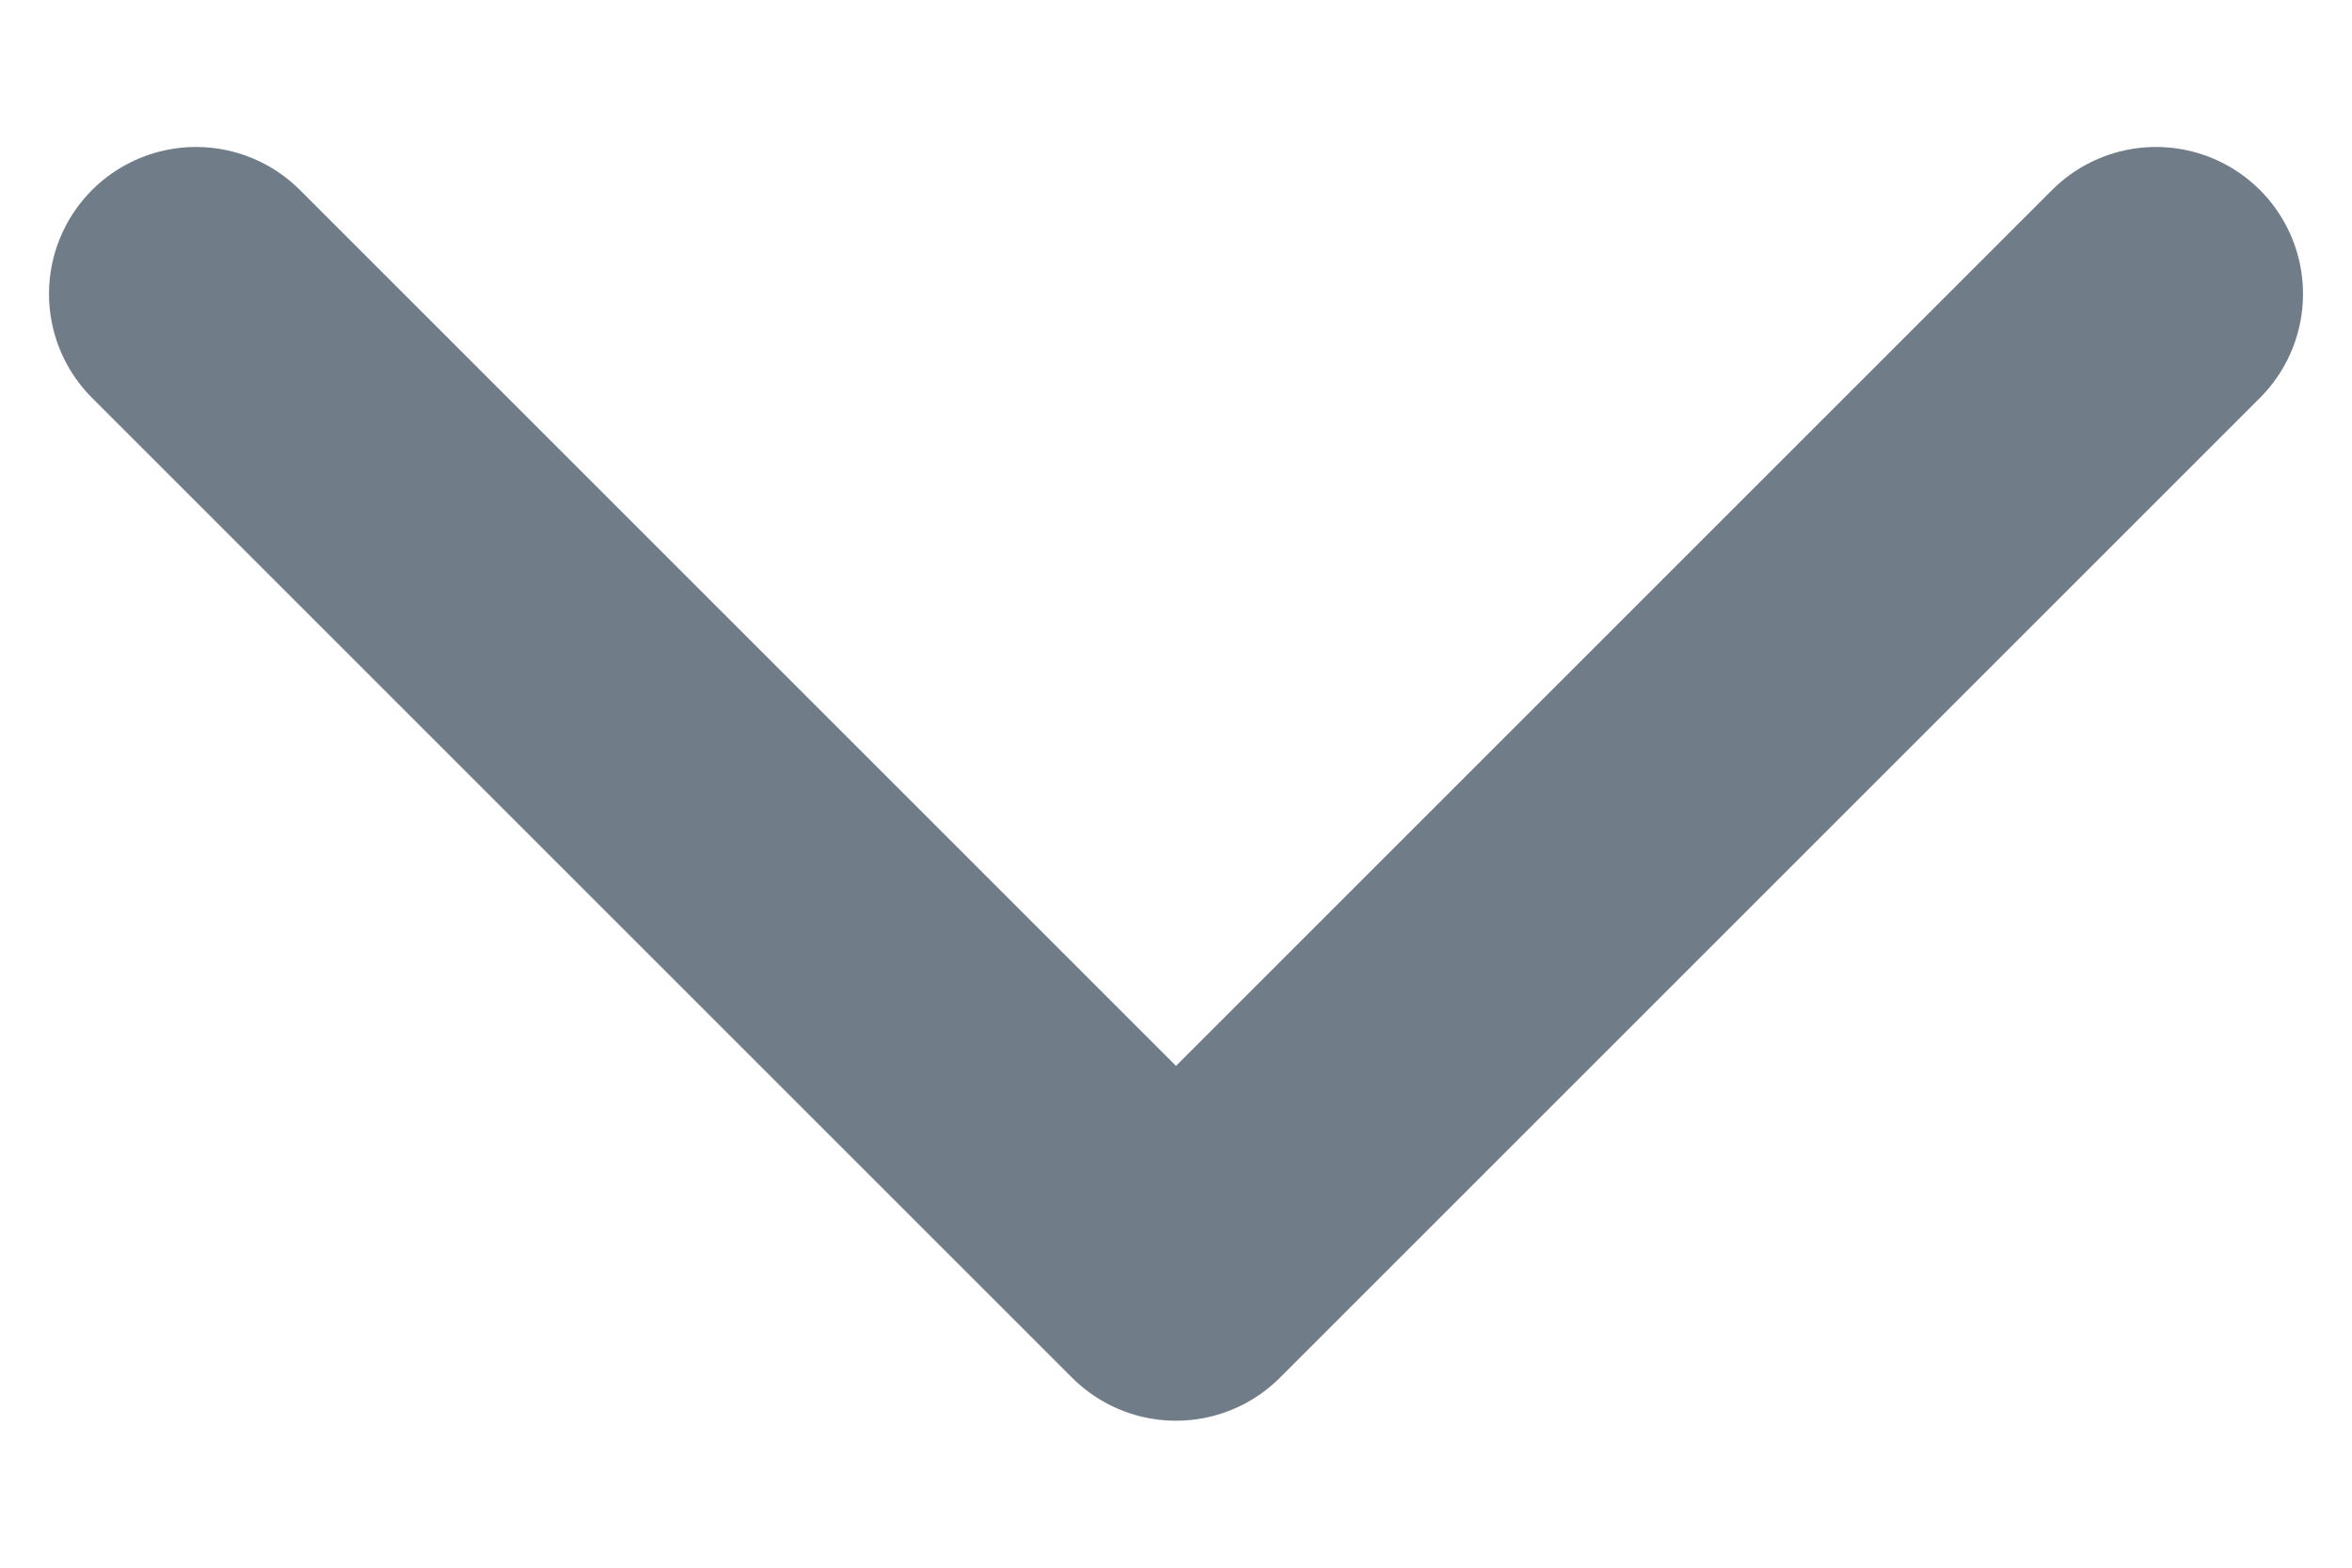 <svg width="12" height="8" viewBox="0 0 12 8" fill="none" xmlns="http://www.w3.org/2000/svg">
<path d="M1 1.5L6 6.5L11 1.5" stroke="#707D89" stroke-width="1.5" stroke-linecap="round" stroke-linejoin="round"/>
</svg>
